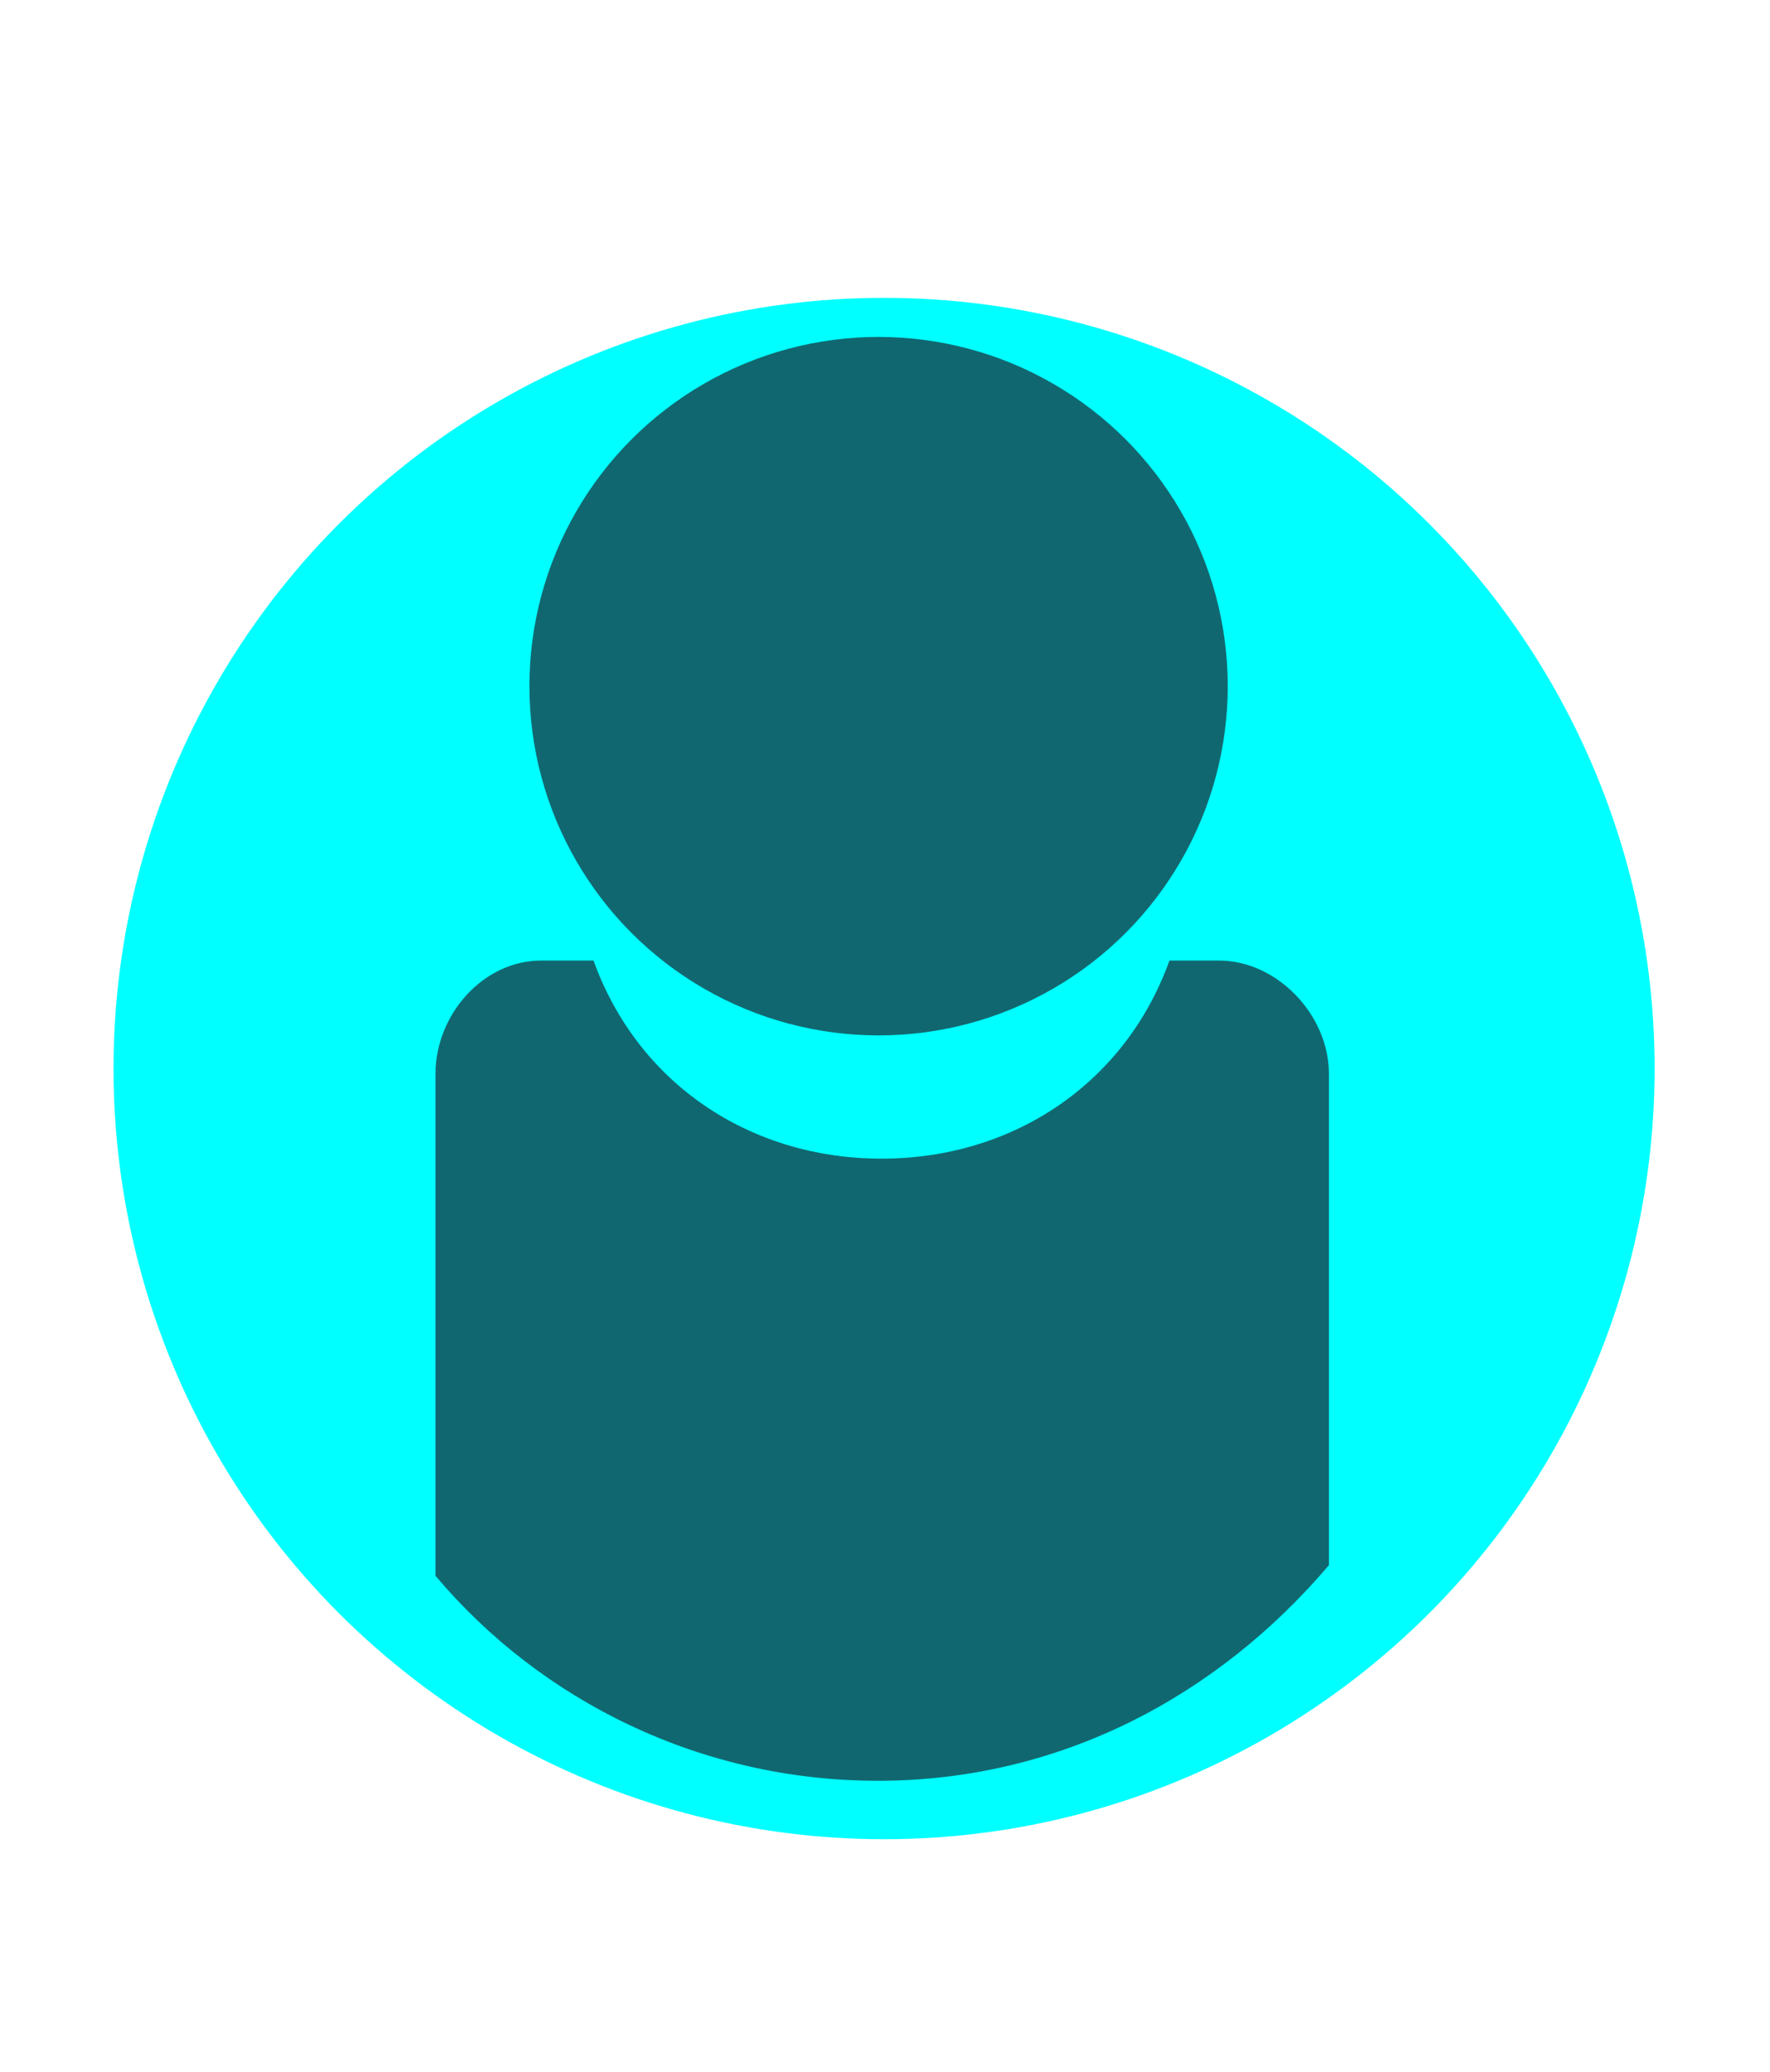 <?xml version="1.0" encoding="utf-8"?>
<!-- Generator: Adobe Illustrator 16.0.0, SVG Export Plug-In . SVG Version: 6.00 Build 0)  -->
<!DOCTYPE svg PUBLIC "-//W3C//DTD SVG 1.1//EN" "http://www.w3.org/Graphics/SVG/1.1/DTD/svg11.dtd">
<svg version="1.1" id="Layer_1" xmlns="http://www.w3.org/2000/svg" xmlns:xlink="http://www.w3.org/1999/xlink" x="0px" y="0px"
	 width="317px" height="371px" viewBox="0 0 317 371" enable-background="new 0 0 317 371" xml:space="preserve">
<circle fill="#00FFFF" cx="158.333" cy="191.334" r="138"/>
<path fill="#116770" d="M238,192.233v88.031c-20,23.535-48.264,38.608-80.788,38.608c-31.625,0-60.326-14.268-79.212-36.701v-89.938
	C78,181.781,86.466,172,96.918,172h9.38c7.914,22,28.014,35.472,51.583,35.472c23.555,0,43.653-13.472,51.566-35.472h8.859
	C228.76,172,238,181.781,238,192.233z"/>
<circle fill="#116770" cx="157.35" cy="122.868" r="62.534"/>
<g>
</g>
<g>
</g>
<g>
</g>
<g>
</g>
<g>
</g>
<g>
</g>
<g>
</g>
<g>
</g>
<g>
</g>
<g>
</g>
<g>
</g>
<g>
</g>
<g>
</g>
<g>
</g>
<g>
</g>
</svg>
